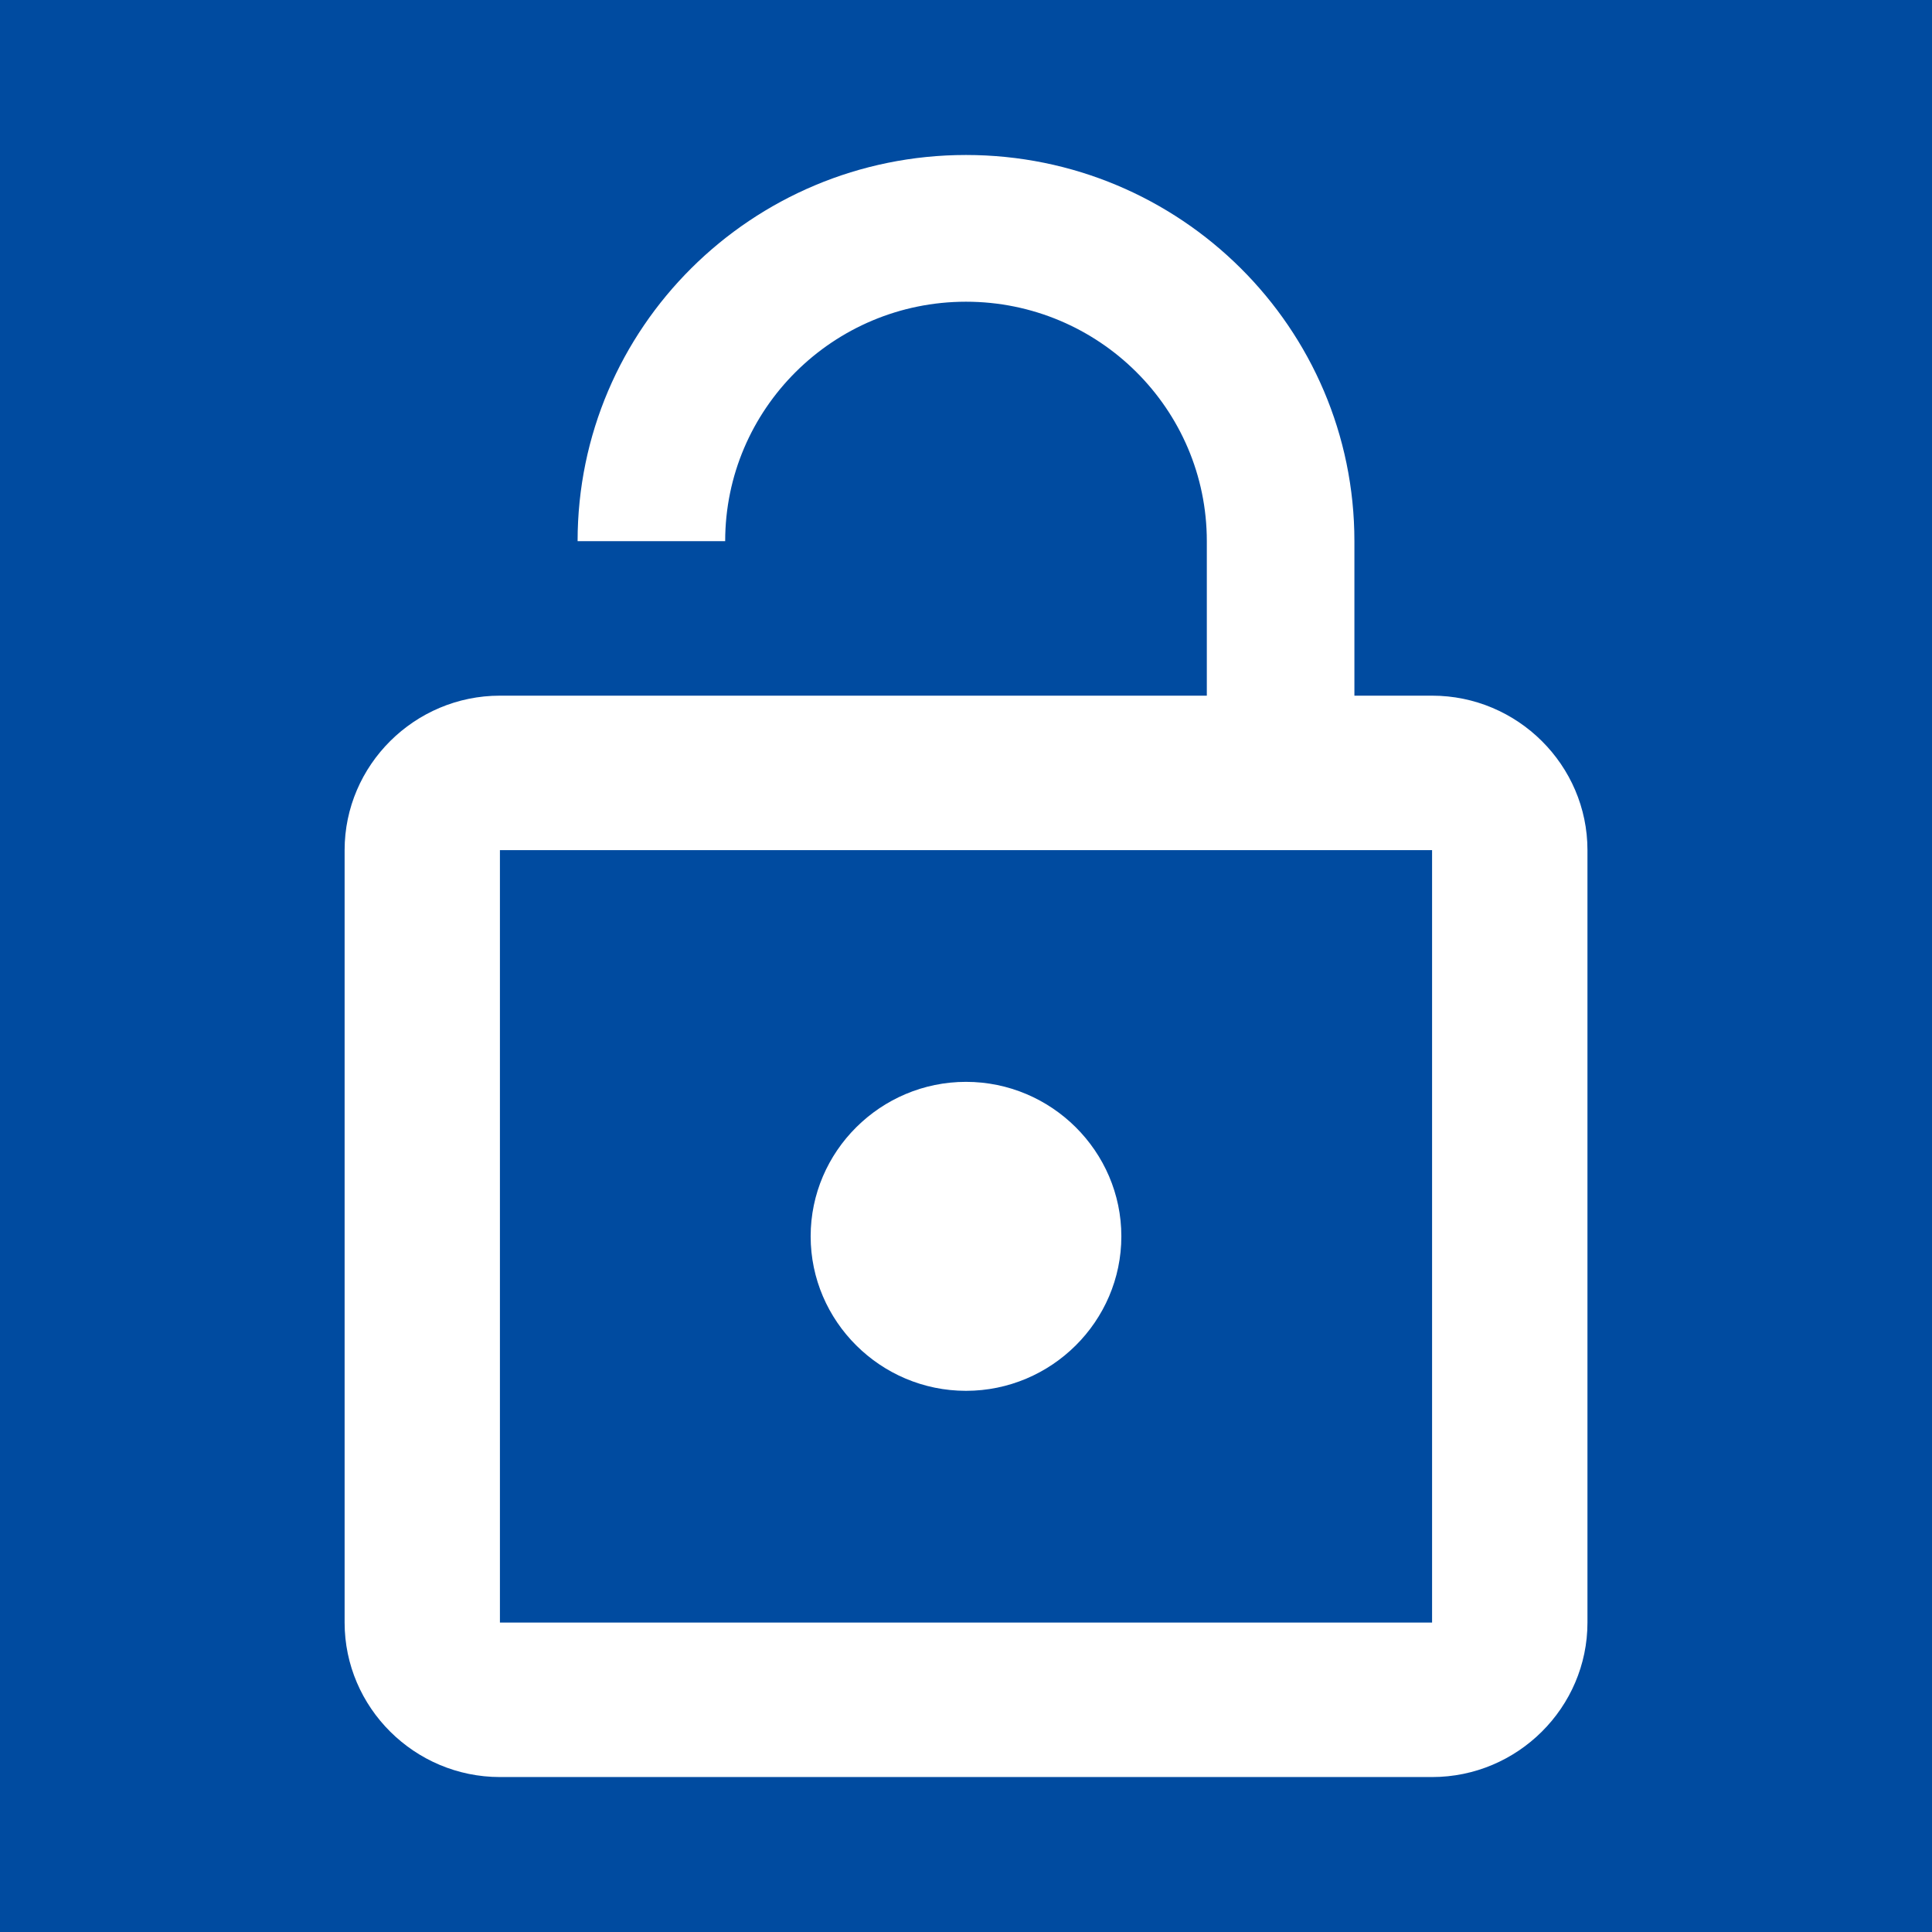 <?xml version="1.0" encoding="UTF-8" standalone="no"?>
<svg
   xmlns:dc="http://purl.org/dc/elements/1.1/"
   xmlns:cc="http://creativecommons.org/ns#"
   xmlns:rdf="http://www.w3.org/1999/02/22-rdf-syntax-ns#"
   xmlns:svg="http://www.w3.org/2000/svg"
   xmlns="http://www.w3.org/2000/svg"
   xmlns:sodipodi="http://sodipodi.sourceforge.net/DTD/sodipodi-0.dtd"
   xmlns:inkscape="http://www.inkscape.org/namespaces/inkscape"
   height="108"
   viewBox="0 0 54 54"
   width="108"
   id="svg4186"
   version="1.1"
   inkscape:version="0.91 r13725"
   sodipodi:docname="lesskey_favicon.svg"
   style="fill:#000000"
   inkscape:export-filename="/home/remrot/Desktop/passkey_fg.png"
   inkscape:export-xdpi="360"
   inkscape:export-ydpi="360">
  <rect x="0" y="0" width="54" height="54" fill="#808080" stroke="none"/>
  <defs
     id="defs4194">
    <marker
       inkscape:stockid="Arrow1Lstart"
       orient="auto"
       refY="0.0"
       refX="0.0"
       id="marker4455"
       style="overflow:visible"
       inkscape:isstock="true">
      <path
         id="path4457"
         d="M 0.0,0.0 L 5.0,-5.0 L -12.5,0.0 L 5.0,5.0 L 0.0,0.0 z "
         style="fill-rule:evenodd;stroke:#000000;stroke-width:1.0pt"
         transform="scale(0.8) translate(12.5,0)" />
    </marker>
    <marker
       inkscape:stockid="Arrow1Lstart"
       orient="auto"
       refY="0.0"
       refX="0.0"
       id="marker4433"
       style="overflow:visible"
       inkscape:isstock="true">
      <path
         id="path4435"
         d="M 0.0,0.0 L 5.0,-5.0 L -12.5,0.0 L 5.0,5.0 L 0.0,0.0 z "
         style="fill-rule:evenodd;stroke:#000000;stroke-width:1.0pt"
         transform="scale(0.8) translate(12.5,0)" />
    </marker>
    <marker
       inkscape:stockid="Arrow1Lstart"
       orient="auto"
       refY="0.0"
       refX="0.0"
       id="marker4417"
       style="overflow:visible"
       inkscape:isstock="true">
      <path
         id="path4419"
         d="M 0.0,0.0 L 5.0,-5.0 L -12.5,0.0 L 5.0,5.0 L 0.0,0.0 z "
         style="fill-rule:evenodd;stroke:#000000;stroke-width:1.0pt"
         transform="scale(0.8) translate(12.5,0)" />
    </marker>
    <marker
       inkscape:stockid="Arrow1Lstart"
       orient="auto"
       refY="0.0"
       refX="0.0"
       id="Arrow1Lstart"
       style="overflow:visible"
       inkscape:isstock="true">
      <path
         id="path4153"
         d="M 0.0,0.0 L 5.0,-5.0 L -12.5,0.0 L 5.0,5.0 L 0.0,0.0 z "
         style="fill-rule:evenodd;stroke:#000000;stroke-width:1.0pt"
         transform="scale(0.8) translate(12.5,0)" />
    </marker>
  </defs>
  <sodipodi:namedview
     pagecolor="#ffffff"
     bordercolor="#666666"
     borderopacity="1"
     objecttolerance="10"
     gridtolerance="10"
     guidetolerance="10"
     inkscape:pageopacity="0"
     inkscape:pageshadow="2"
     inkscape:window-width="1861"
     inkscape:window-height="1056"
     id="namedview4192"
     showgrid="false"
     inkscape:zoom="5.9750525"
     inkscape:cx="39.014107"
     inkscape:cy="45.570008"
     inkscape:window-x="59"
     inkscape:window-y="24"
     inkscape:window-maximized="1"
     inkscape:current-layer="layer2"
     inkscape:showpageshadow="false">
    <inkscape:grid
       type="xygrid"
       id="grid4394" />
  </sodipodi:namedview>
  <path
     d="m 0,1.4491379e-6 54,0 L 54,54 0,54 Z"
     id="path4188"
     inkscape:connector-curvature="0"
     style="fill:none" />
  <g
     inkscape:groupmode="layer"
     id="layer3"
     inkscape:label="Background"
     sodipodi:insensitive="true"
     style="display:inline">
    <rect
       style="fill:#004ba0;fill-opacity:1;stroke:none;stroke-width:0.25;stroke-linejoin:round;stroke-miterlimit:4;stroke-dasharray:none;stroke-opacity:1"
       id="rect4145"
       width="54"
       height="54"
       x="0"
       y="0" />
  </g>
  <g
     inkscape:groupmode="layer"
     id="layer1"
     inkscape:label="Safe Zone Circle"
     style="display:none"
     sodipodi:insensitive="true">
    <circle
       style="fill:none;fill-opacity:0.941;stroke:#000000;stroke-width:0.184;stroke-linejoin:round;stroke-miterlimit:4;stroke-dasharray:none;stroke-opacity:1"
       id="path4141"
       cx="27"
       cy="27"
       r="16.408" />
  </g>
  <g
     inkscape:groupmode="layer"
     id="layer4"
     inkscape:label="Safe Zone Square"
     style="display:none"
     sodipodi:insensitive="true">
    <rect
       style="opacity:0.85;fill:none;fill-opacity:1;fill-rule:nonzero;stroke:#000000;stroke-width:0.248;stroke-linecap:round;stroke-linejoin:round;stroke-miterlimit:4;stroke-dasharray:none;stroke-opacity:1"
       id="rect4147"
       width="35.752"
       height="35.752"
       x="9.124"
       y="9.124" />
  </g>
  <g
     inkscape:groupmode="layer"
     id="layer2"
     inkscape:label="Icon"
     style="display:inline"
     sodipodi:insensitive="true">
    <path
       d="m 27,38.874 c 2.388,0 4.342,-1.943 4.342,-4.318 0,-2.375 -1.954,-4.318 -4.342,-4.318 -2.388,0 -4.342,1.943 -4.342,4.318 0,2.375 1.954,4.318 4.342,4.318 z M 40.027,19.444 l -2.171,0 0,-4.318 c 0,-5.959 -4.863,-10.794 -10.856,-10.794 -5.992,0 -10.856,4.836 -10.856,10.794 l 4.125,0 c 0,-3.692 3.018,-6.693 6.731,-6.693 3.713,0 6.731,3.001 6.731,6.693 l 0,4.318 -19.757,0 c -2.388,0 -4.342,1.943 -4.342,4.318 l 0,21.589 c 0,2.375 1.954,4.318 4.342,4.318 l 26.054,0 c 2.388,0 4.342,-1.943 4.342,-4.318 l 0,-21.589 c 0,-2.375 -1.954,-4.318 -4.342,-4.318 z m 0,25.907 -26.054,0 0,-21.589 26.054,0 0,21.589 z"
       id="path4190"
       inkscape:connector-curvature="0"
       style="fill:#ffffff;fill-opacity:1;stroke:none;stroke-opacity:1" />
    <g
       style="fill:#000000"
       id="g4207"
       transform="matrix(0.425,0,0,0.425,7.06,6.277)">
      <path
         id="path4199"
         d="M 0,0 24,0 24,24 0,24 Z"
         inkscape:connector-curvature="0"
         style="fill:none" />
    </g>
  </g>
</svg>
